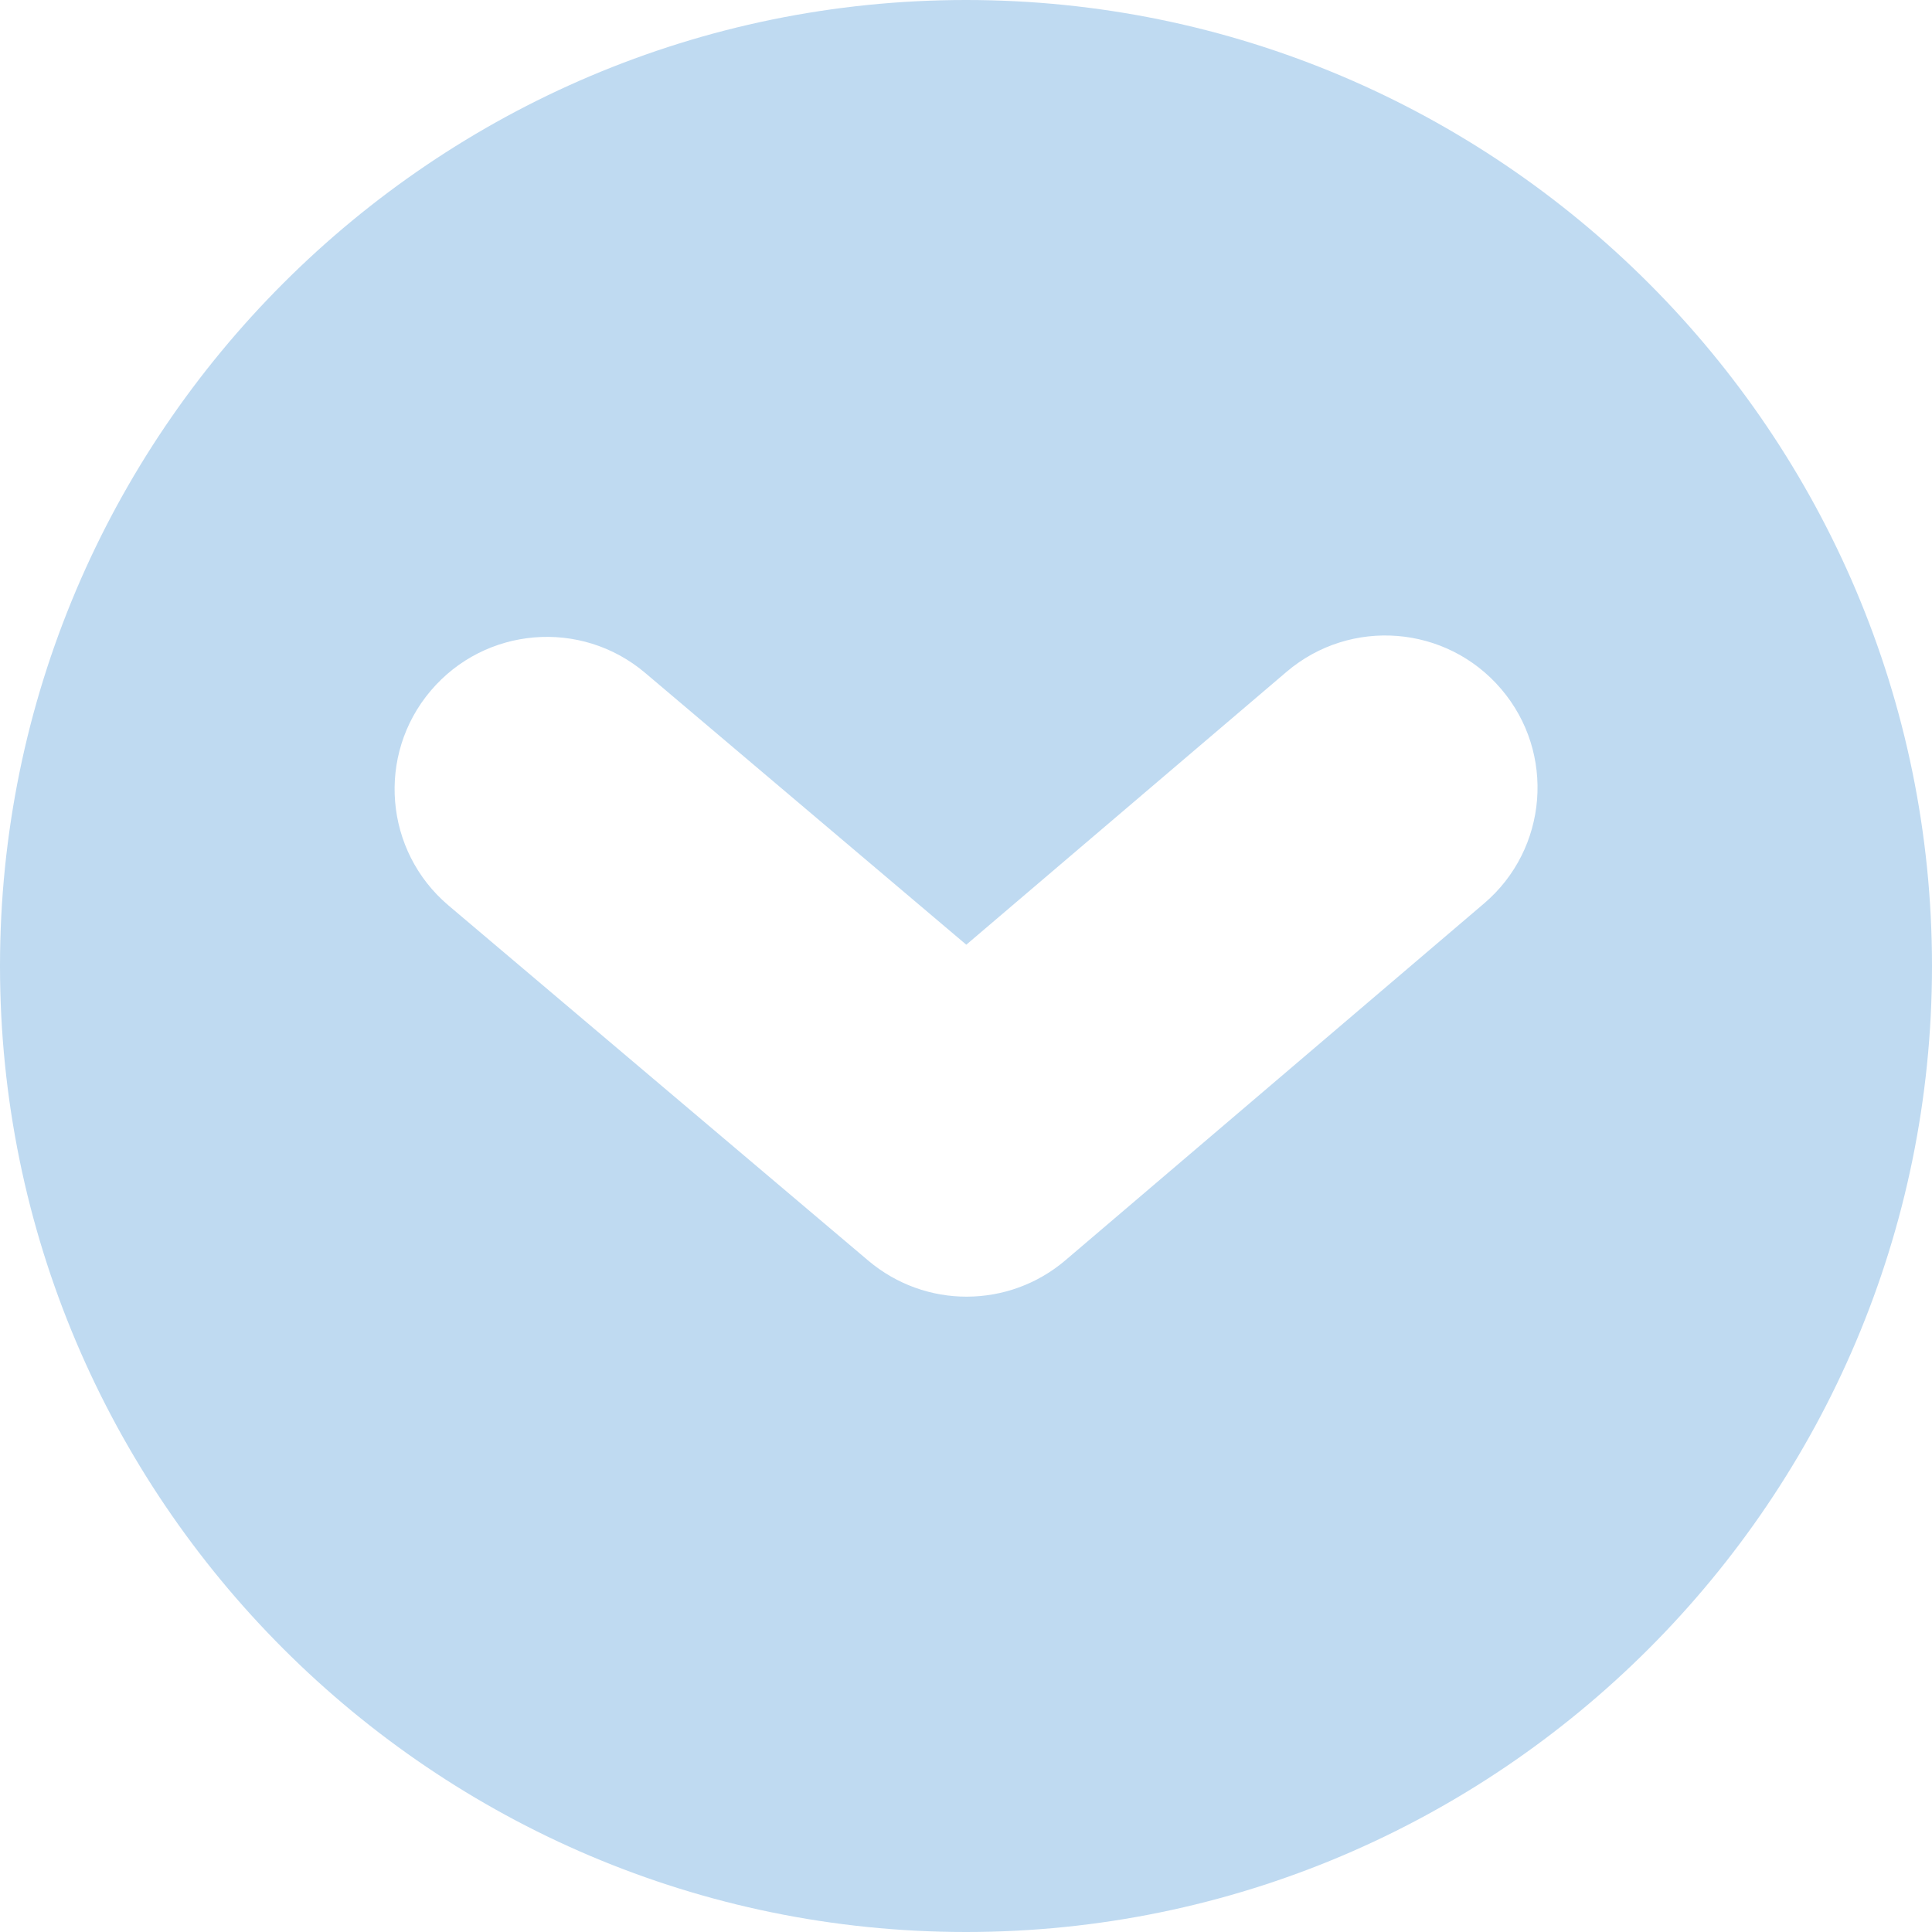 <?xml version="1.0" encoding="iso-8859-1"?>
<!-- Generator: Adobe Illustrator 16.0.0, SVG Export Plug-In . SVG Version: 6.00 Build 0)  -->
<!DOCTYPE svg PUBLIC "-//W3C//DTD SVG 1.1//EN" "http://www.w3.org/Graphics/SVG/1.1/DTD/svg11.dtd">
<svg version="1.1" id="Capa_1" xmlns="http://www.w3.org/2000/svg" xmlns:xlink="http://www.w3.org/1999/xlink" x="0px" y="0px"
	  viewBox="0 0 40 40" style="enable-background:new 0 0 40 40;" xml:space="preserve">
<g fill="#bfdaf1">
	<path d="M20,0C8.973,0,0,8.973,0,20c0,11.027,8.973,20,20,20c11.029,0,20-8.973,20-20C40,8.973,31.029,0,20,0z M30.725,18.706
		l-8.666,7.386c-0.588,0.501-1.312,0.752-2.041,0.754c-0.725,0.002-1.451-0.248-2.041-0.746l-8.692-7.354
		c-1.328-1.125-1.494-3.115-0.369-4.443c1.125-1.33,3.114-1.496,4.442-0.371l6.648,5.627l6.629-5.648
		c1.326-1.131,3.316-0.971,4.445,0.354C32.209,15.587,32.051,17.577,30.725,18.706z"/>
</g>
<g>
</g>
<g>
</g>
<g>
</g>
<g>
</g>
<g>
</g>
<g>
</g>
<g>
</g>
<g>
</g>
<g>
</g>
<g>
</g>
<g>
</g>
<g>
</g>
<g>
</g>
<g>
</g>
<g>
</g>
</svg>

